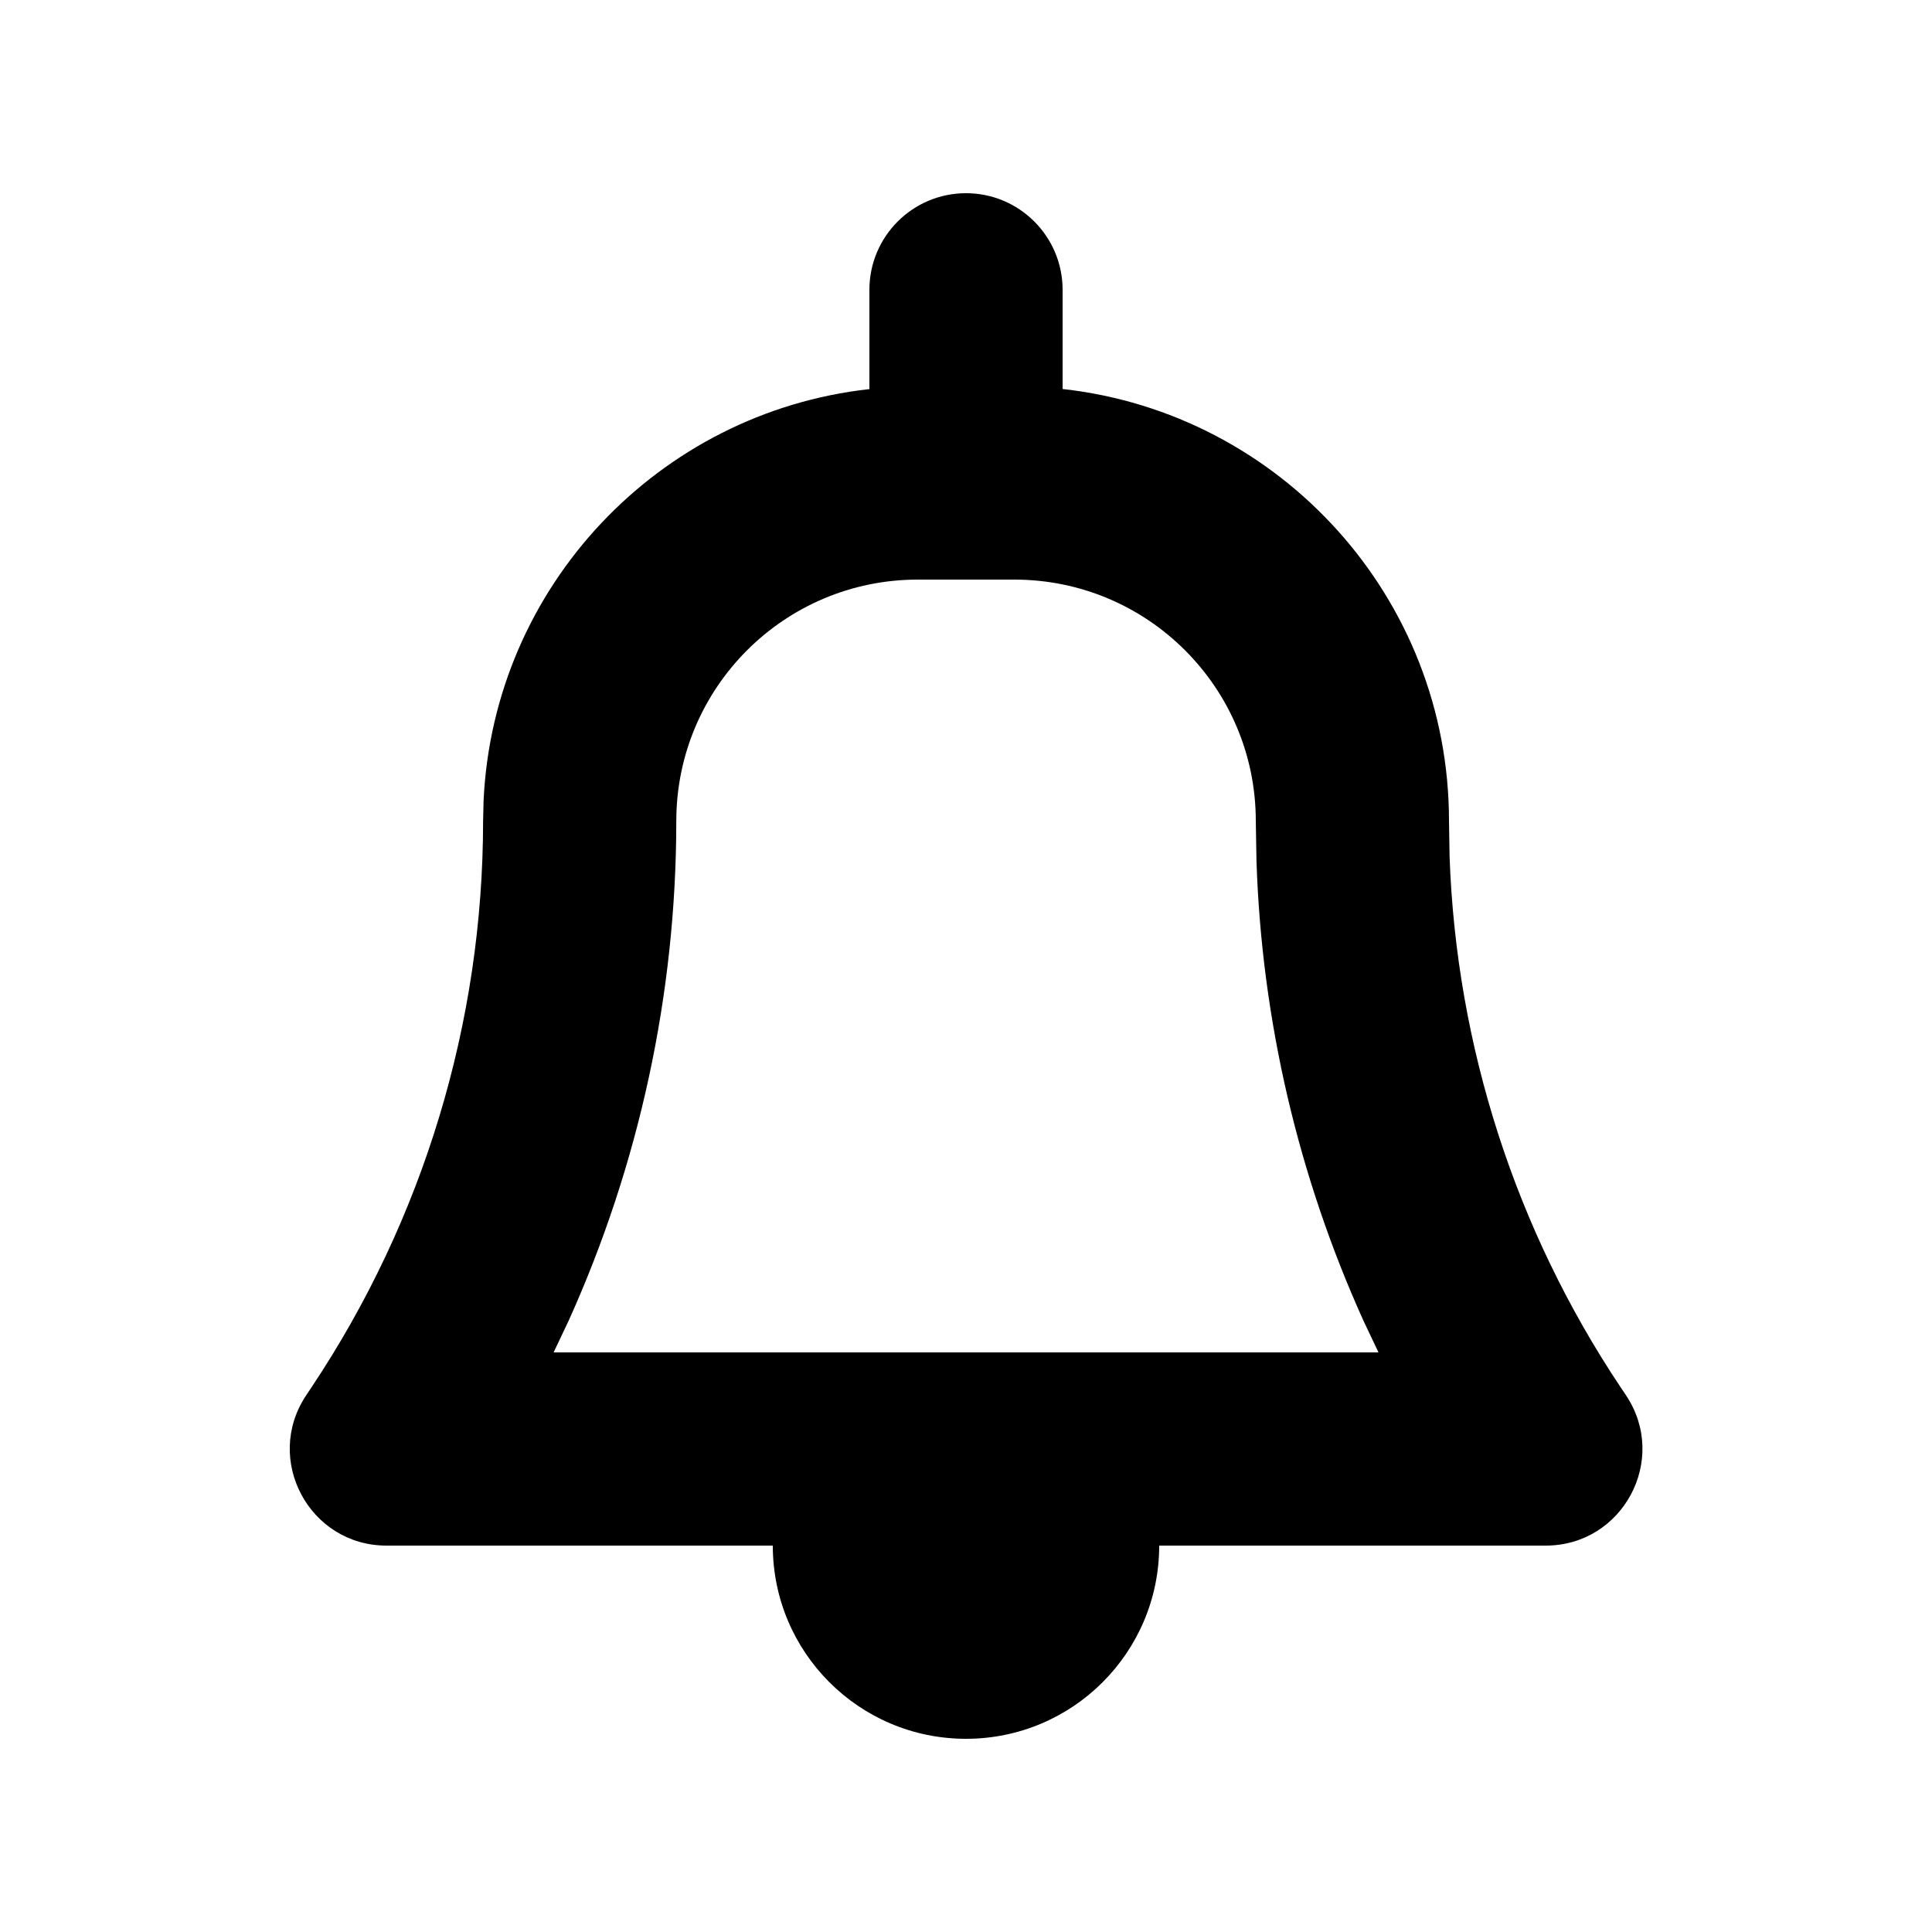 <svg width="20" height="20" viewBox="0 0 20 20" fill="none" xmlns="http://www.w3.org/2000/svg">
<path fill-rule="evenodd" clip-rule="evenodd" d="M9 3C9 2.448 9.448 2 10 2C10.552 2 11 2.448 11 3V4.027C13.25 4.276 15 6.184 15 8.5L15.006 8.867C15.075 10.823 15.685 12.725 16.774 14.357L16.833 14.445C17.276 15.11 16.8 16 16.001 16H12C12 17.105 11.105 18 10 18C8.895 18 8 17.105 8 16H4.001C3.203 16 2.726 15.11 3.169 14.445L3.227 14.358C4.383 12.623 5 10.585 5.001 8.5L5.006 8.288C5.109 6.069 6.82 4.269 9 4.028V3ZM10.5 6H9.501C8.12 6 7.001 7.119 7.001 8.5C7 10.291 6.617 12.053 5.887 13.671L5.731 14H14.27L14.114 13.671C13.439 12.177 13.061 10.561 13.007 8.913L13 8.5C13 7.119 11.881 6 10.5 6Z" fill="black"/>
</svg>
